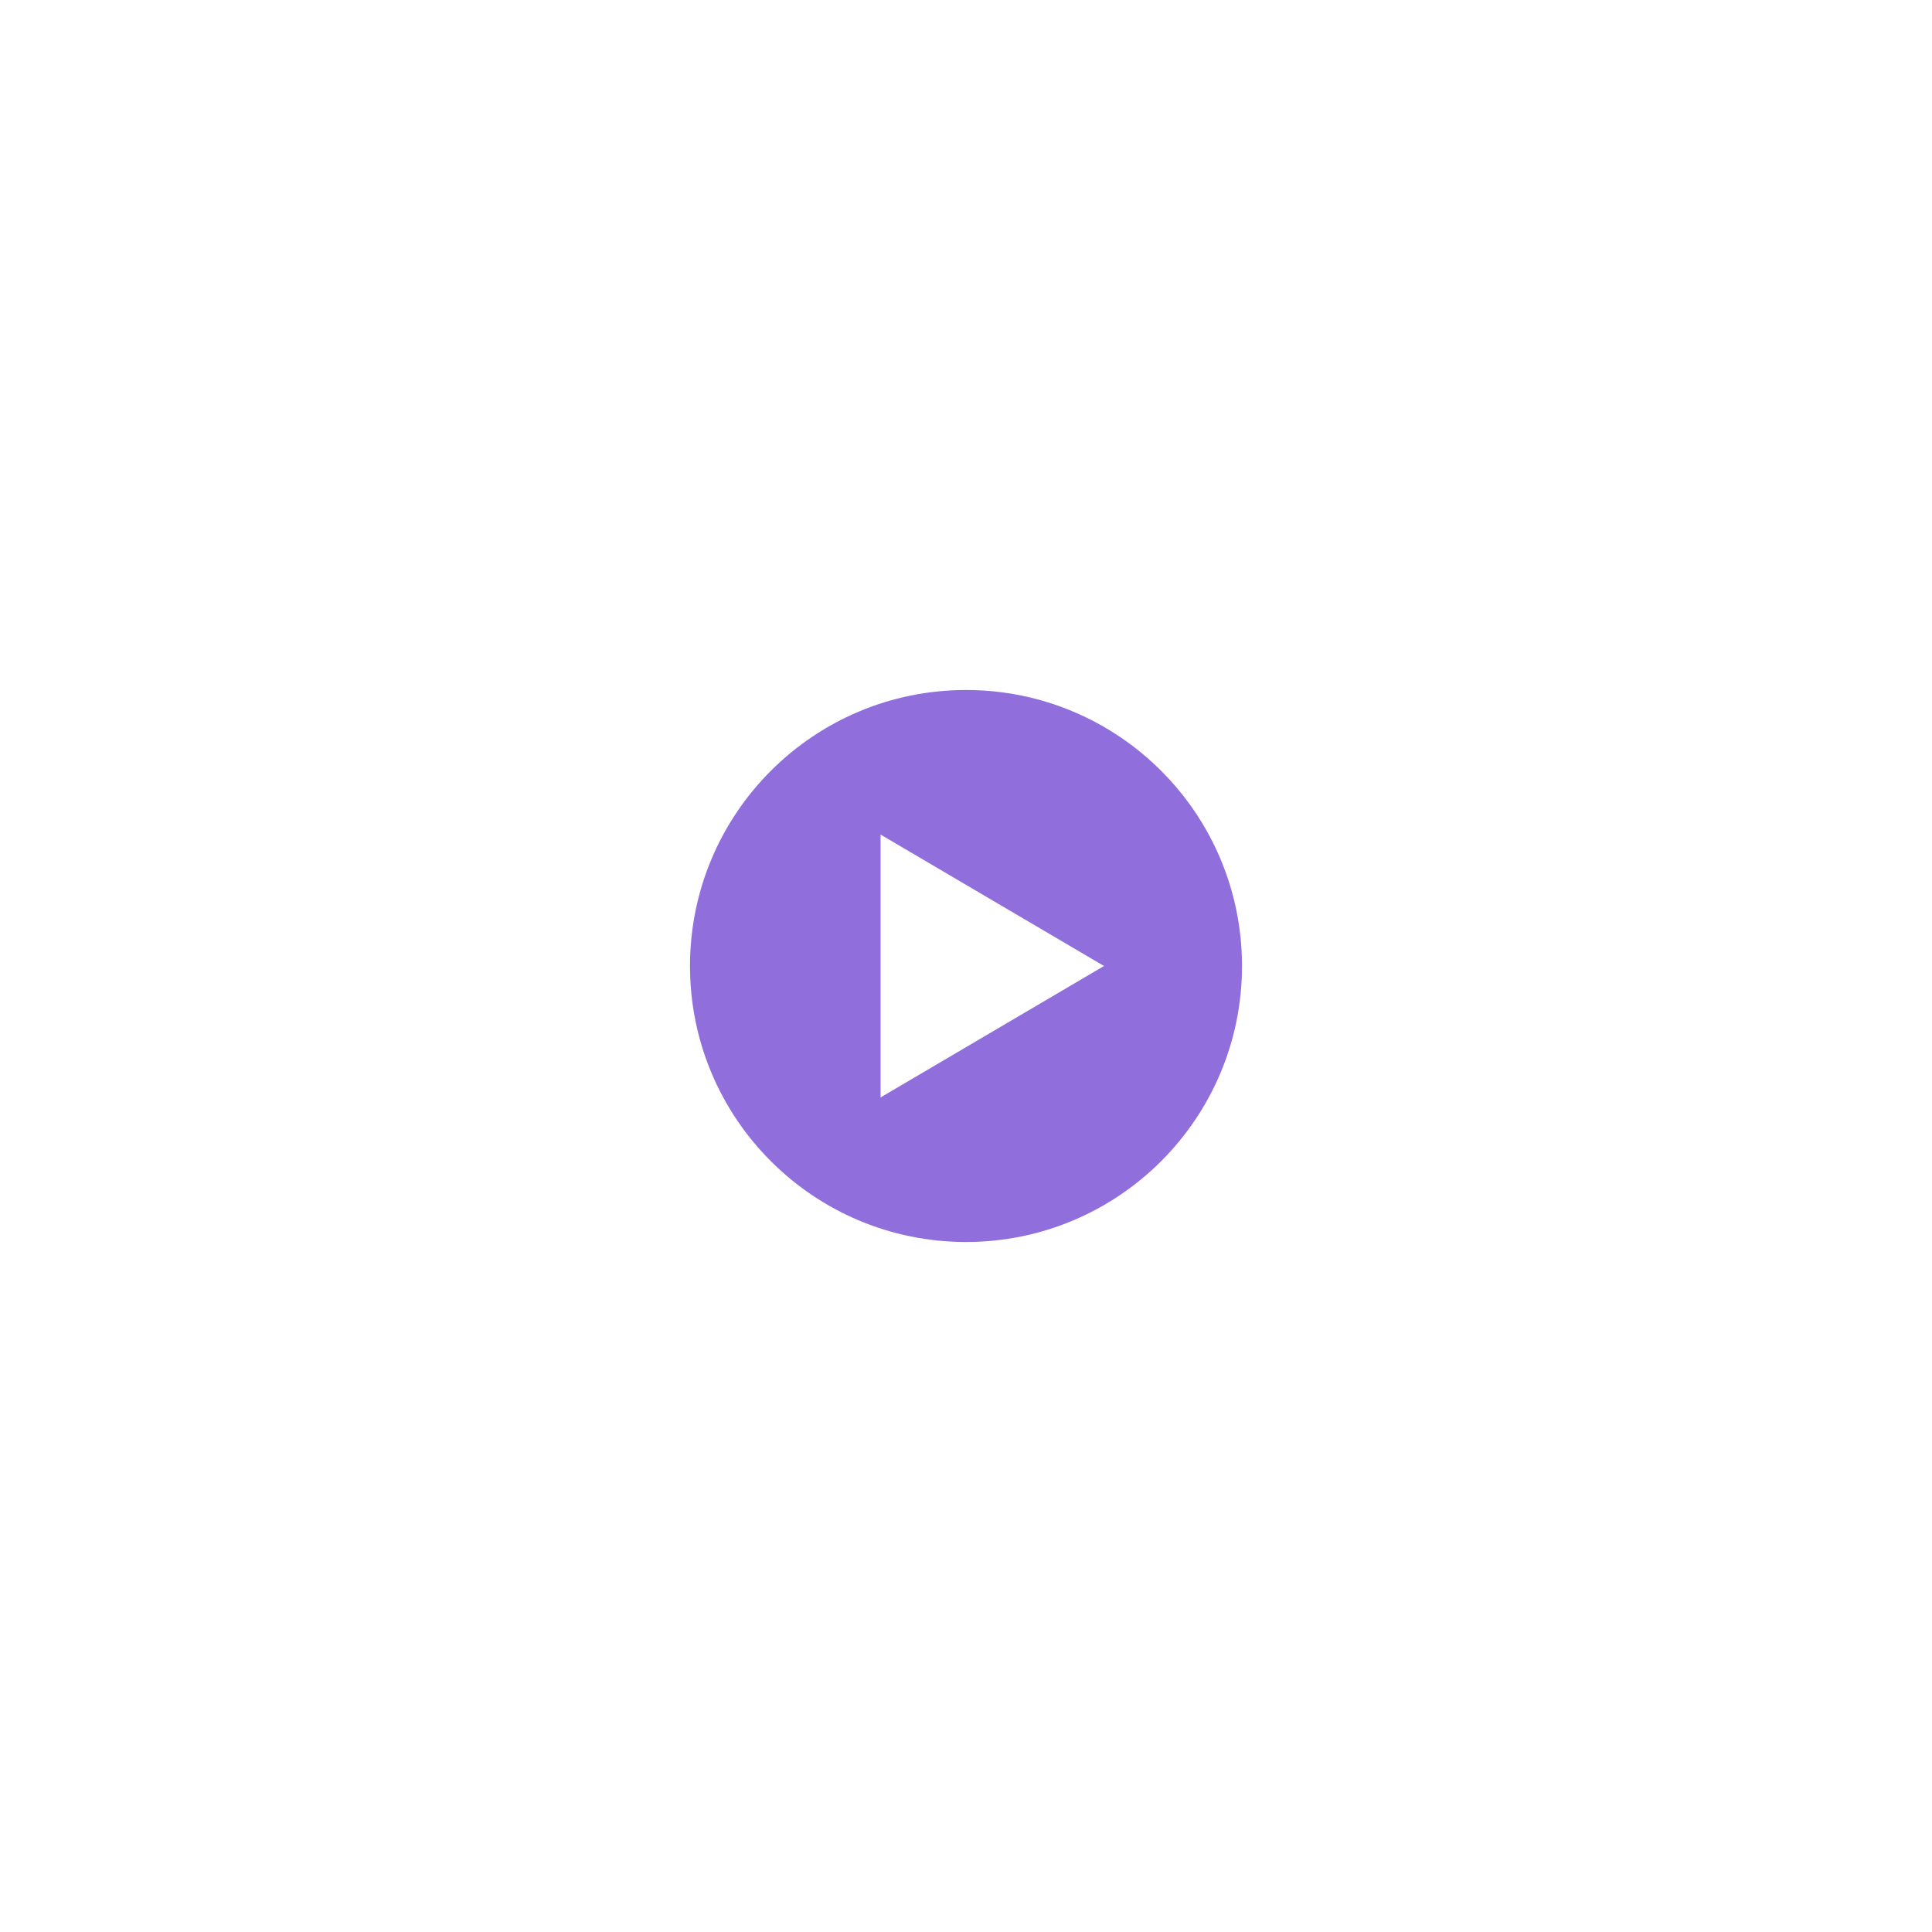 <svg width="280" height="280" viewBox="0 0 280 280" fill="none" xmlns="http://www.w3.org/2000/svg">
<path fill-rule="evenodd" clip-rule="evenodd" d="M159 150C181.091 150 199 132.091 199 110C199 87.909 181.091 70 159 70C136.909 70 119 87.909 119 110C119 132.091 136.909 150 159 150Z" fill="white"/>
<g filter="url(#filter0_d)">
<path fill-rule="evenodd" clip-rule="evenodd" d="M160 70C137.909 70 120 87.909 120 110C120 132.091 137.909 150 160 150C182.091 150 200 132.091 200 110C200 87.909 182.091 70 160 70ZM147.619 90.952L180 110L147.619 129.048V90.952Z" fill="#906FDD"/>
</g>
<defs>
<filter id="filter0_d" x="0" y="0" width="280" height="280" filterUnits="userSpaceOnUse" color-interpolation-filters="sRGB">
<feFlood flood-opacity="0" result="BackgroundImageFix"/>
<feColorMatrix in="SourceAlpha" type="matrix" values="0 0 0 0 0 0 0 0 0 0 0 0 0 0 0 0 0 0 127 0"/>
<feOffset dx="-20" dy="30"/>
<feGaussianBlur stdDeviation="50"/>
<feColorMatrix type="matrix" values="0 0 0 0 0.46 0 0 0 0 0.46 0 0 0 0 0.46 0 0 0 0.702 0"/>
<feBlend mode="normal" in2="BackgroundImageFix" result="effect1_dropShadow"/>
<feBlend mode="normal" in="SourceGraphic" in2="effect1_dropShadow" result="shape"/>
</filter>
</defs>
</svg>
